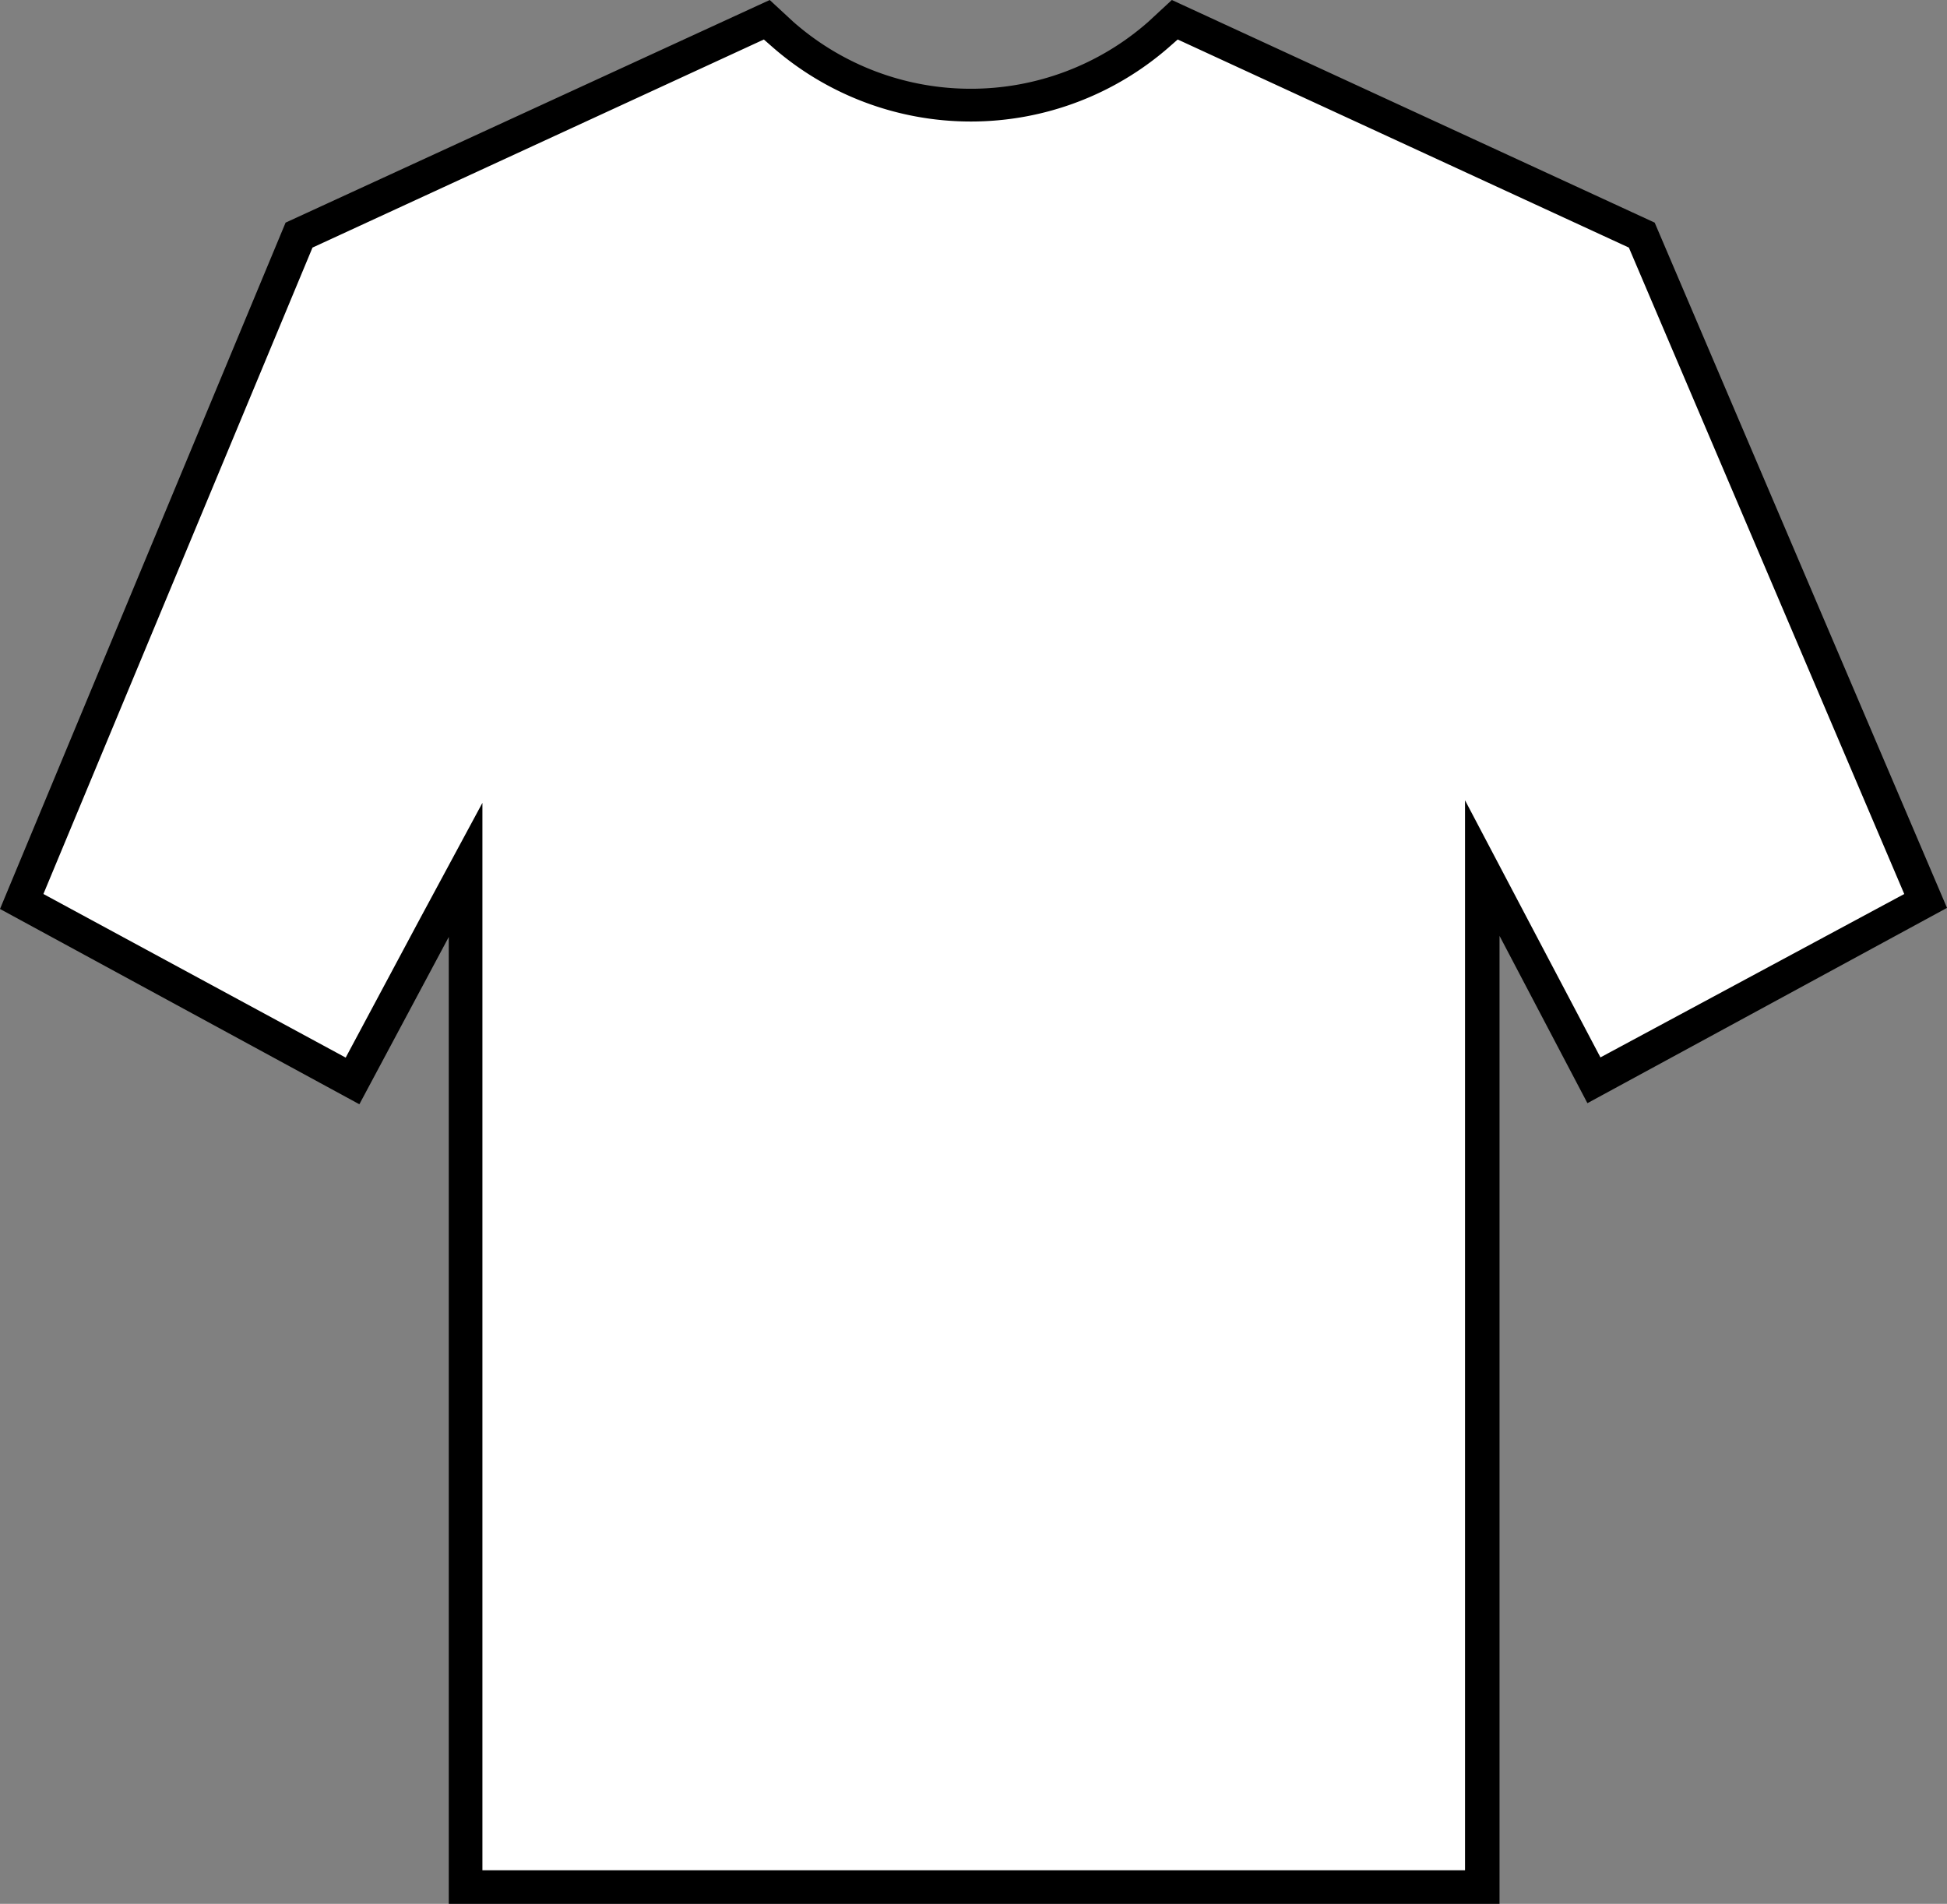 <svg xmlns="http://www.w3.org/2000/svg" viewBox="0 0 89.72 87.74"><rect x="0" y="0" width="89.72" height="87.74" fill="#808080" stroke="none"/><defs><style>.cls-1{fill:#fff;}</style></defs><title>shirt</title><g id="Capa_2" data-name="Capa 2"><g id="Capa_1-2" data-name="Capa 1"><g id="Shirt"><path class="cls-1" d="M21.45,87V40.05l-5.21,9.74L1,41.55,13.76,10.83,35.33.91l.71.63a13.13,13.13,0,0,0,8.7,3.29,13.13,13.13,0,0,0,8.69-3.29l.71-.63,21.52,9.92L88.73,41.55,73.47,49.79,68.32,40V87Z"/><path d="M35.2,1.82l.33.29A13.88,13.88,0,0,0,44.74,5.6a13.87,13.87,0,0,0,9.2-3.49l.33-.29,20.79,9.59L87.75,41.2l-14,7.53-3.33-6.32-2.91-5.53V86.19H22.23V37L19.32,42.4l-3.39,6.34L2,41.2l12.4-29.79L35.2,1.82M54,0,52.92,1a12.35,12.35,0,0,1-8.18,3.09A12.36,12.36,0,0,1,36.55,1L35.47,0,13.16,10.26,0,41.89l16.56,9,4.12-7.71V87.74H69.1V43.13l4.05,7.71,16.57-9L76.25,10.26,54,0Z"/></g></g></g></svg>